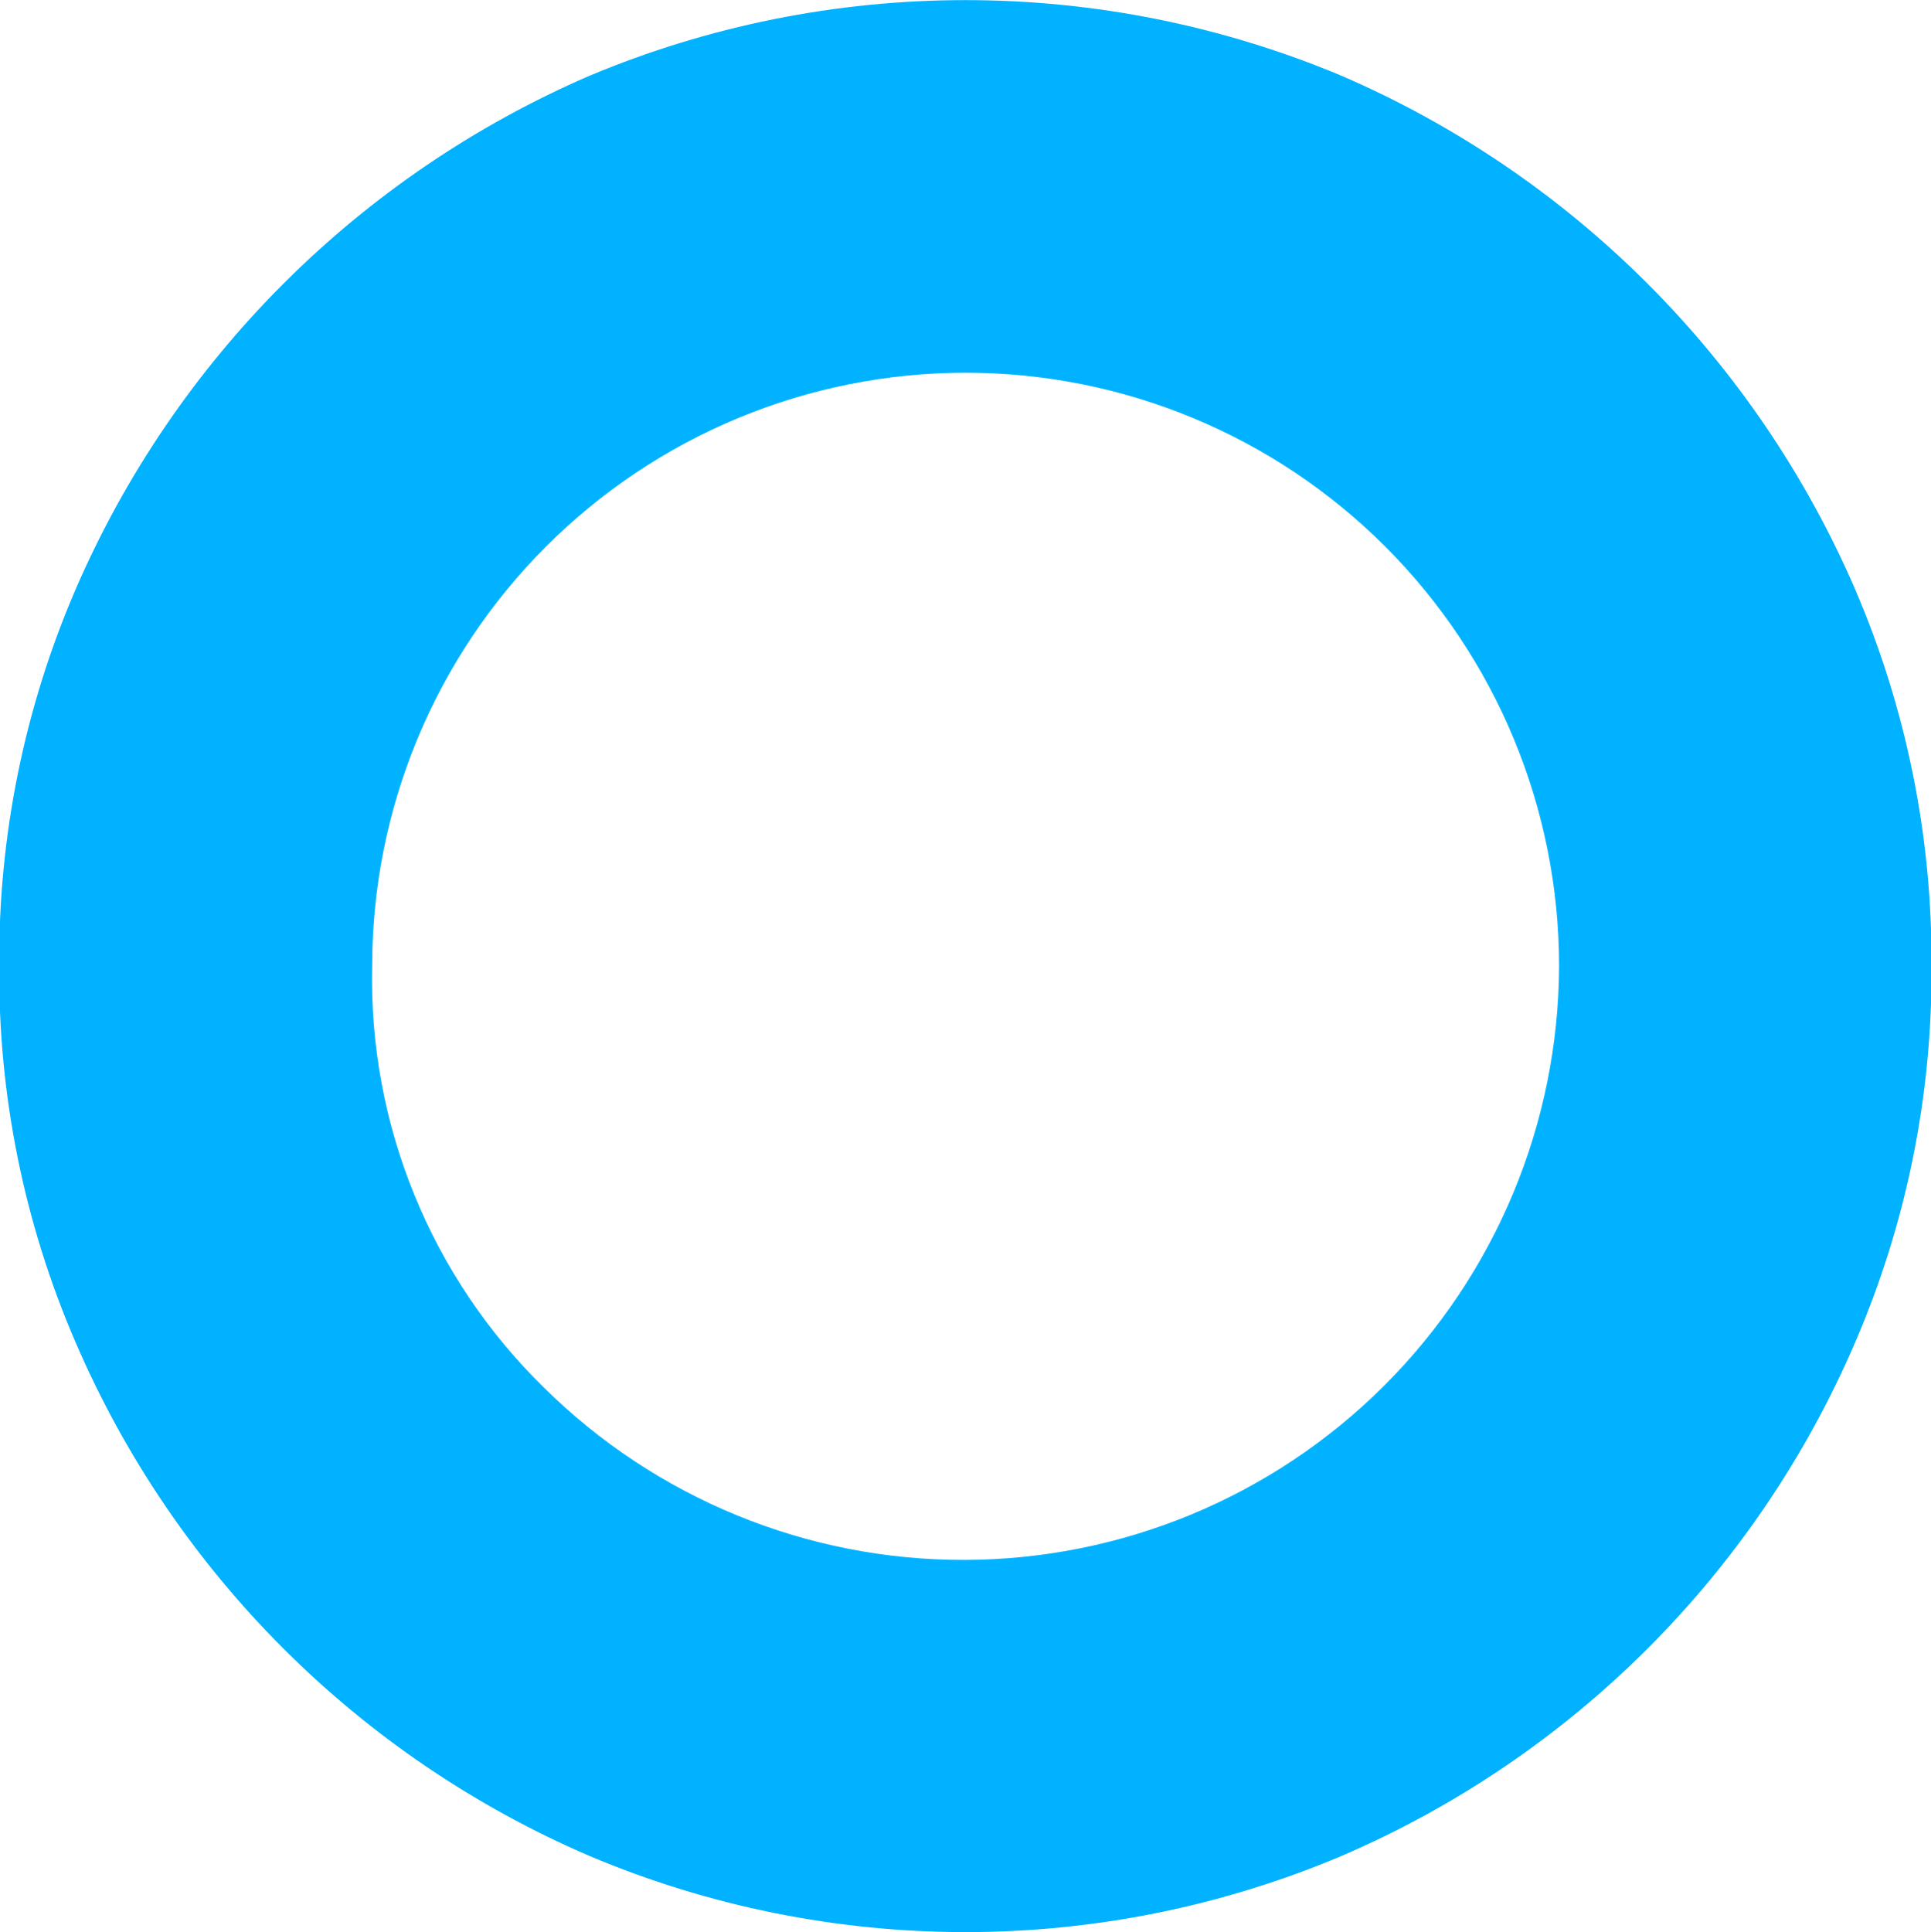 <svg xmlns="http://www.w3.org/2000/svg" xmlns:xlink="http://www.w3.org/1999/xlink" width="7.591" height="7.594" viewBox="0 0 7.591 7.594">
  <defs>
    <clipPath id="clip-path">
      <path id="Path_21" data-name="Path 21" d="M125.856,5.972a2.246,2.246,0,0,1-.675-1.656,2.333,2.333,0,1,1,4.666,0,2.343,2.343,0,0,1-3.991,1.656m.179-5.156a3.878,3.878,0,0,0-2.02,2.019,3.673,3.673,0,0,0-.3,1.481,3.654,3.654,0,0,0,.3,1.478,3.859,3.859,0,0,0,2.02,2.019,3.8,3.8,0,0,0,2.957,0,3.852,3.852,0,0,0,2.019-2.019,3.672,3.672,0,0,0,.3-1.478,3.691,3.691,0,0,0-.3-1.481A3.871,3.871,0,0,0,128.992.816a3.822,3.822,0,0,0-2.957,0" transform="translate(-123.718 -0.518)" fill="#00b2ff"/>
    </clipPath>
  </defs>
  <g id="Group_29" data-name="Group 29" transform="translate(0 0)">
    <g id="Group_28" data-name="Group 28" clip-path="url(#clip-path)">
      <rect id="Rectangle_22" data-name="Rectangle 22" width="7.591" height="7.594" transform="translate(0 0)" fill="#00b2ff"/>
    </g>
  </g>
</svg>
